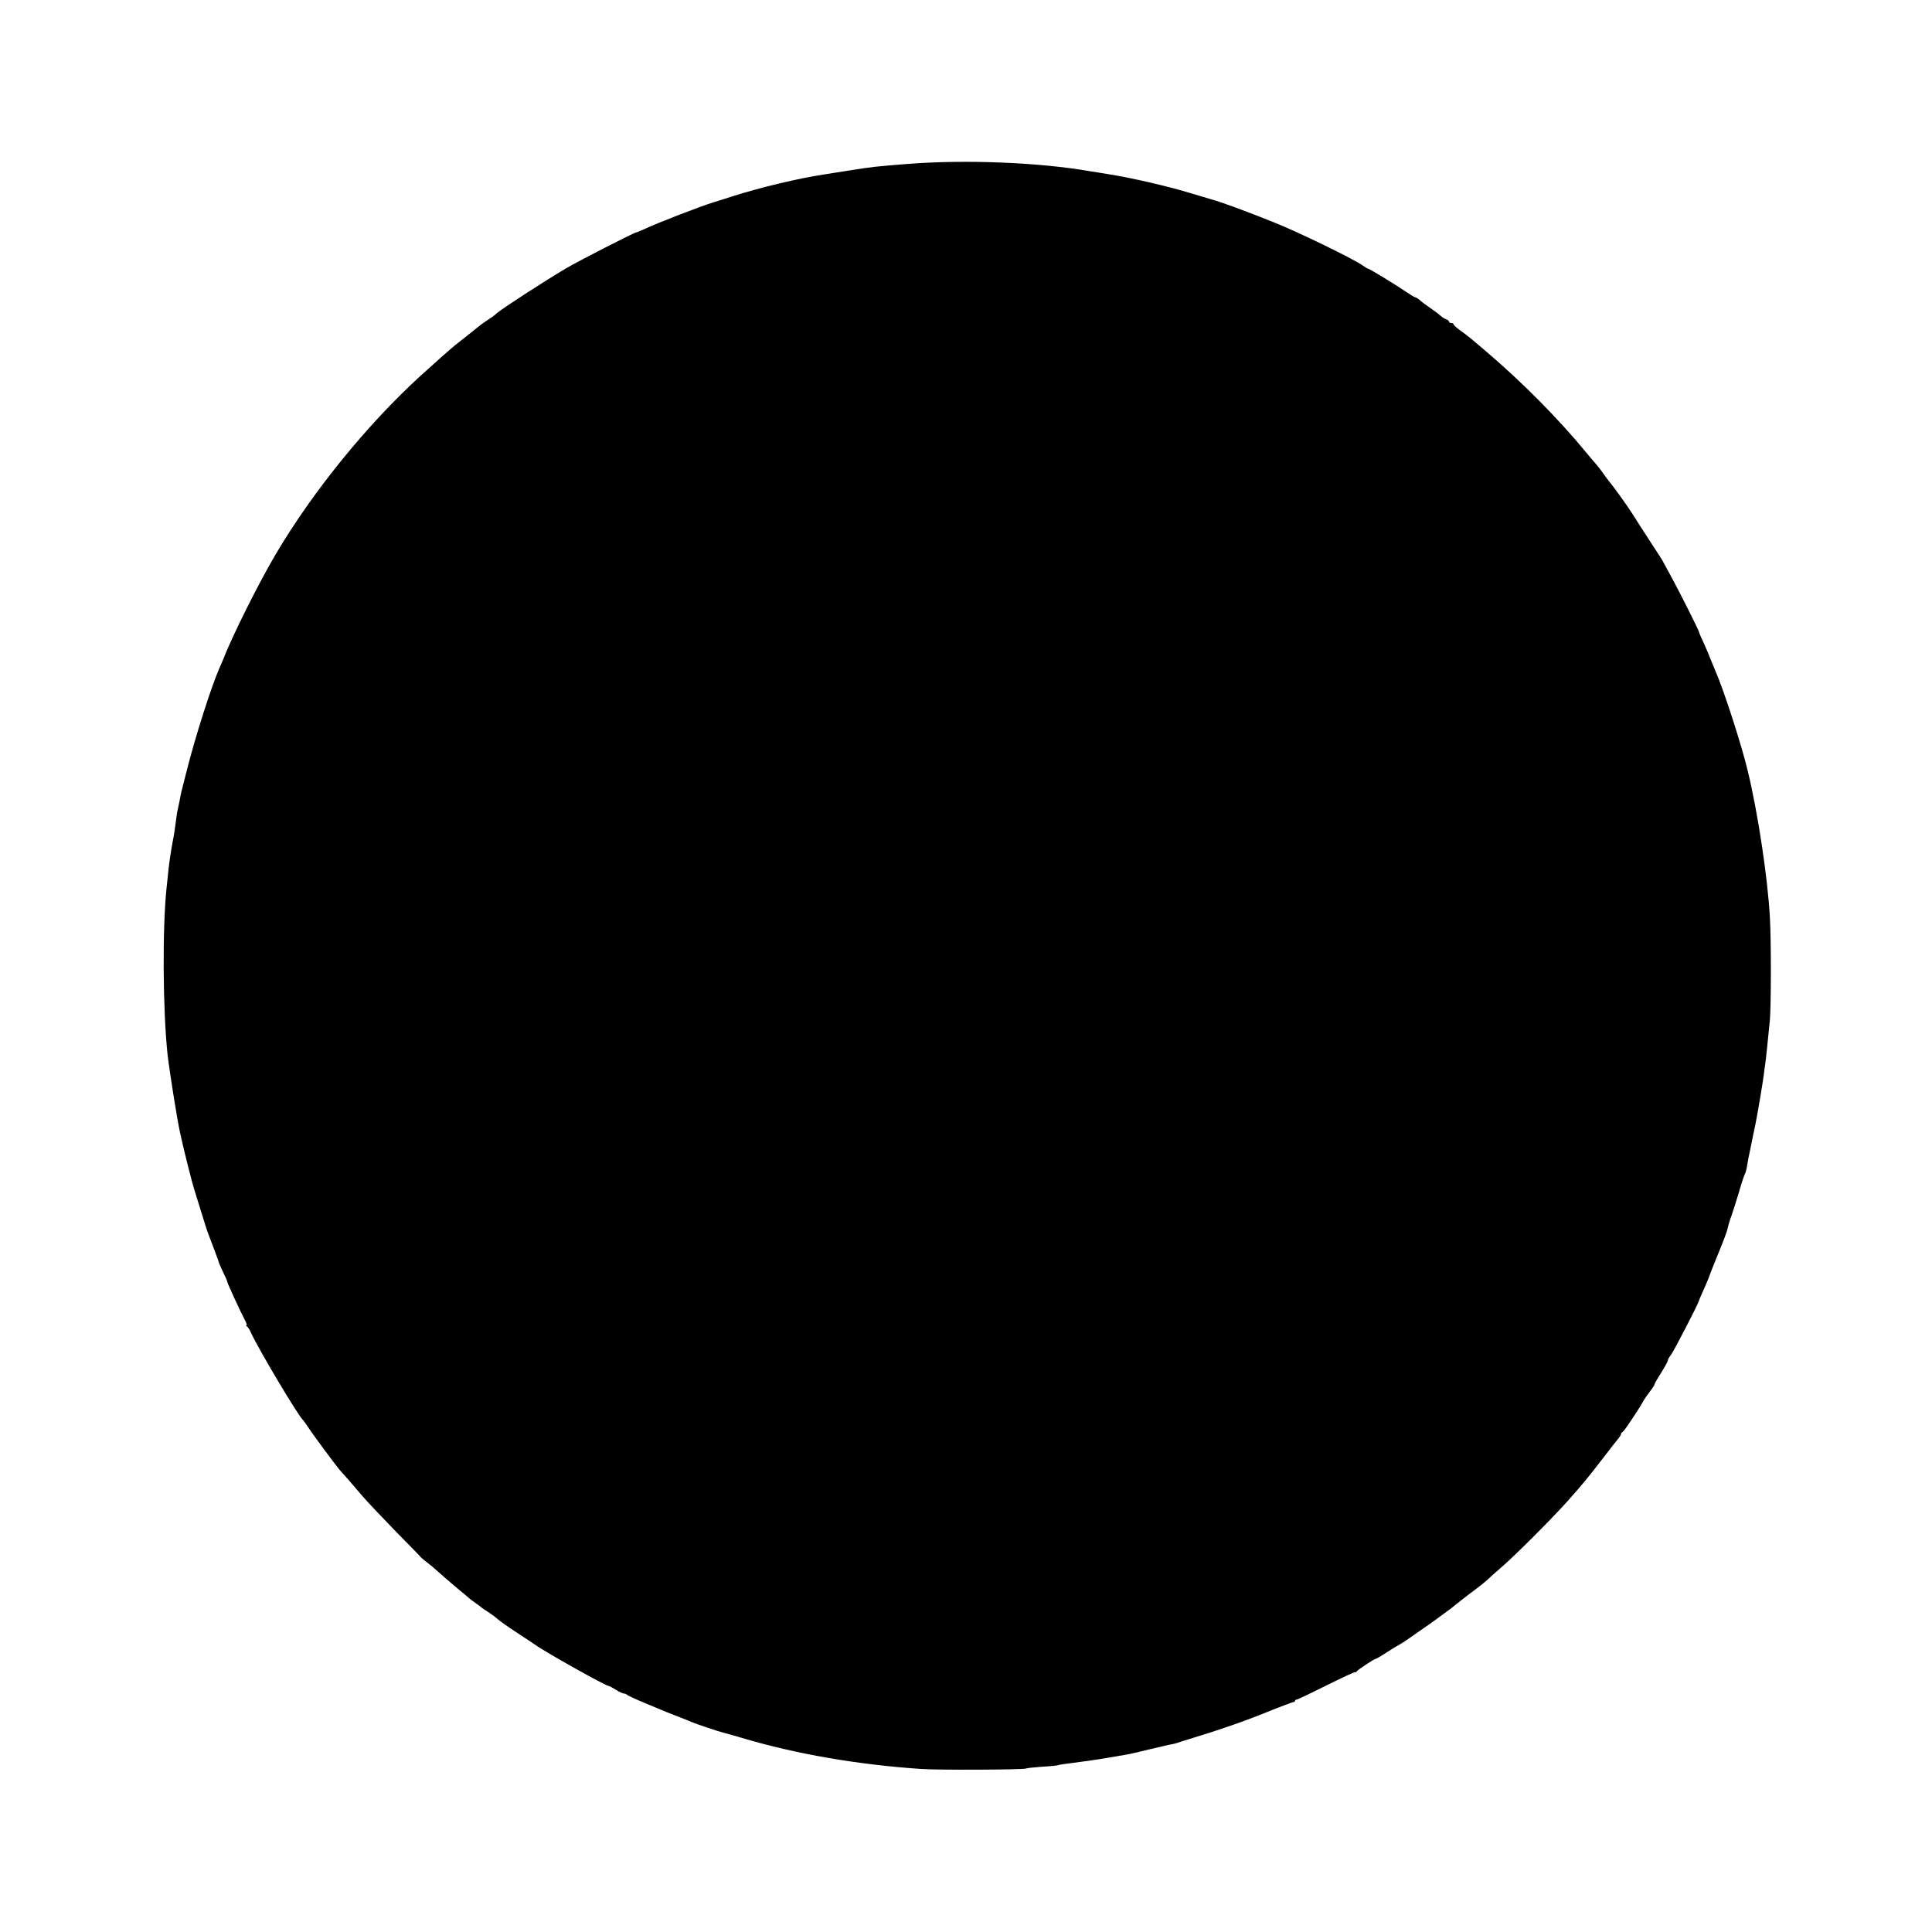 <?xml version="1.0" standalone="no"?>
<!DOCTYPE svg PUBLIC "-//W3C//DTD SVG 20010904//EN"
 "http://www.w3.org/TR/2001/REC-SVG-20010904/DTD/svg10.dtd">
<svg version="1.0" xmlns="http://www.w3.org/2000/svg"
 width="1280pt" height="1280pt" viewBox="0 0 1280 1280"
 preserveAspectRatio="xMidYMid meet">
<g transform="translate(0,1280) scale(0.1,-0.1)"
fill="#000000" stroke="none">
<path d="M6015 11714 c-216 -17 -234 -19 -385 -43 -69 -11 -143 -22 -165 -26
-164 -24 -426 -86 -610 -145 -33 -11 -91 -29 -130 -41 -82 -25 -377 -139 -452
-175 -28 -13 -55 -24 -58 -24 -13 0 -382 -189 -465 -238 -139 -82 -423 -266
-457 -296 -21 -19 -37 -30 -68 -50 -16 -11 -34 -23 -40 -28 -5 -4 -41 -33 -80
-64 -38 -30 -79 -63 -90 -71 -24 -19 -159 -139 -229 -203 -356 -325 -716 -769
-963 -1188 -112 -191 -283 -533 -343 -687 -4 -11 -17 -40 -28 -65 -53 -123
-155 -441 -212 -665 -42 -163 -40 -154 -50 -210 -6 -27 -13 -61 -16 -75 -2
-14 -7 -45 -10 -70 -3 -25 -9 -67 -14 -95 -6 -27 -12 -67 -16 -89 -3 -21 -7
-47 -9 -58 -2 -10 -12 -94 -21 -186 -29 -271 -25 -816 6 -1107 12 -106 62
-423 82 -515 22 -103 77 -325 98 -390 11 -36 34 -110 51 -165 17 -55 34 -109
39 -120 19 -49 70 -184 70 -189 0 -3 13 -33 29 -66 16 -33 28 -60 26 -60 -4 0
87 -199 116 -253 11 -20 17 -37 12 -37 -4 0 -3 -4 3 -8 7 -4 19 -23 27 -42 49
-108 316 -556 346 -580 3 -3 18 -23 32 -45 33 -51 191 -264 215 -290 20 -21
67 -75 148 -170 28 -33 125 -135 215 -228 91 -92 167 -170 170 -175 3 -4 22
-19 41 -34 19 -14 50 -40 68 -57 19 -17 73 -64 120 -104 48 -39 89 -74 92 -77
3 -3 21 -17 40 -30 19 -13 37 -27 40 -30 3 -3 21 -16 41 -28 19 -12 47 -32 60
-44 14 -13 74 -56 134 -95 61 -40 115 -76 121 -80 60 -45 468 -273 486 -273 5
0 26 -11 48 -25 22 -14 46 -25 53 -25 7 0 17 -4 22 -9 6 -5 55 -28 110 -51 55
-23 109 -45 120 -50 11 -5 56 -23 100 -40 44 -17 89 -35 100 -40 28 -12 173
-61 210 -70 17 -4 71 -20 120 -34 358 -107 772 -178 1190 -206 121 -8 678 -5
692 3 5 3 53 8 107 12 55 3 102 8 106 10 3 2 26 6 50 9 97 12 209 28 285 41
44 8 94 16 110 19 17 2 89 18 160 36 72 17 139 33 150 34 11 2 27 6 35 9 8 3
47 16 85 27 198 60 364 118 509 177 89 36 167 65 174 66 6 0 12 4 12 9 0 4 5
8 11 8 6 0 96 43 200 95 104 52 189 91 189 87 0 -4 4 -2 8 4 8 12 117 84 127
84 4 0 37 19 73 43 37 24 74 46 82 50 8 4 38 23 65 42 28 19 71 50 97 68 41
27 95 67 183 132 11 9 40 32 65 52 25 20 68 53 97 74 29 22 63 49 76 61 13 13
52 48 87 78 92 78 340 327 446 445 107 121 130 149 235 285 44 58 89 115 100
128 10 12 19 26 19 31 0 5 4 11 9 13 4 1 26 30 47 62 22 32 47 71 56 85 10 14
25 40 34 56 9 17 30 46 45 66 16 20 29 40 29 44 0 4 20 40 45 79 25 40 45 77
45 83 0 6 9 22 21 37 16 20 179 334 184 356 2 8 16 40 43 100 13 30 28 66 32
80 5 14 32 81 60 150 29 69 54 138 57 155 3 16 14 53 25 82 10 29 32 97 48
151 15 55 33 108 39 120 6 11 13 38 16 59 3 21 14 79 25 128 10 50 23 115 30
145 14 69 46 259 55 325 3 28 8 61 10 75 4 23 18 162 31 293 8 91 9 528 0 677
-14 260 -78 687 -146 970 -40 170 -161 543 -215 665 -7 17 -21 50 -31 75 -9
25 -30 74 -46 109 -17 35 -31 68 -32 75 -3 14 -120 247 -168 336 -20 36 -46
85 -59 109 -13 25 -28 50 -32 55 -4 6 -35 54 -69 106 -34 52 -85 131 -113 176
-42 65 -125 181 -173 239 -4 6 -19 26 -32 45 -14 19 -32 42 -40 50 -8 9 -33
38 -55 65 -188 229 -430 474 -681 687 -28 24 -66 56 -84 71 -19 16 -53 42 -77
59 -24 17 -43 35 -43 40 0 4 -7 8 -15 8 -8 0 -15 4 -15 9 0 5 -8 12 -18 15
-10 4 -27 14 -38 24 -10 10 -41 33 -69 52 -27 19 -59 42 -69 52 -11 10 -24 18
-29 18 -5 0 -34 18 -65 39 -64 44 -240 151 -248 151 -3 0 -19 9 -34 20 -63 45
-427 222 -590 287 -175 70 -344 133 -410 151 -19 6 -89 26 -155 46 -142 43
-380 98 -520 120 -55 9 -113 19 -130 21 -335 59 -828 79 -1210 49z"/>
</g>
</svg>
